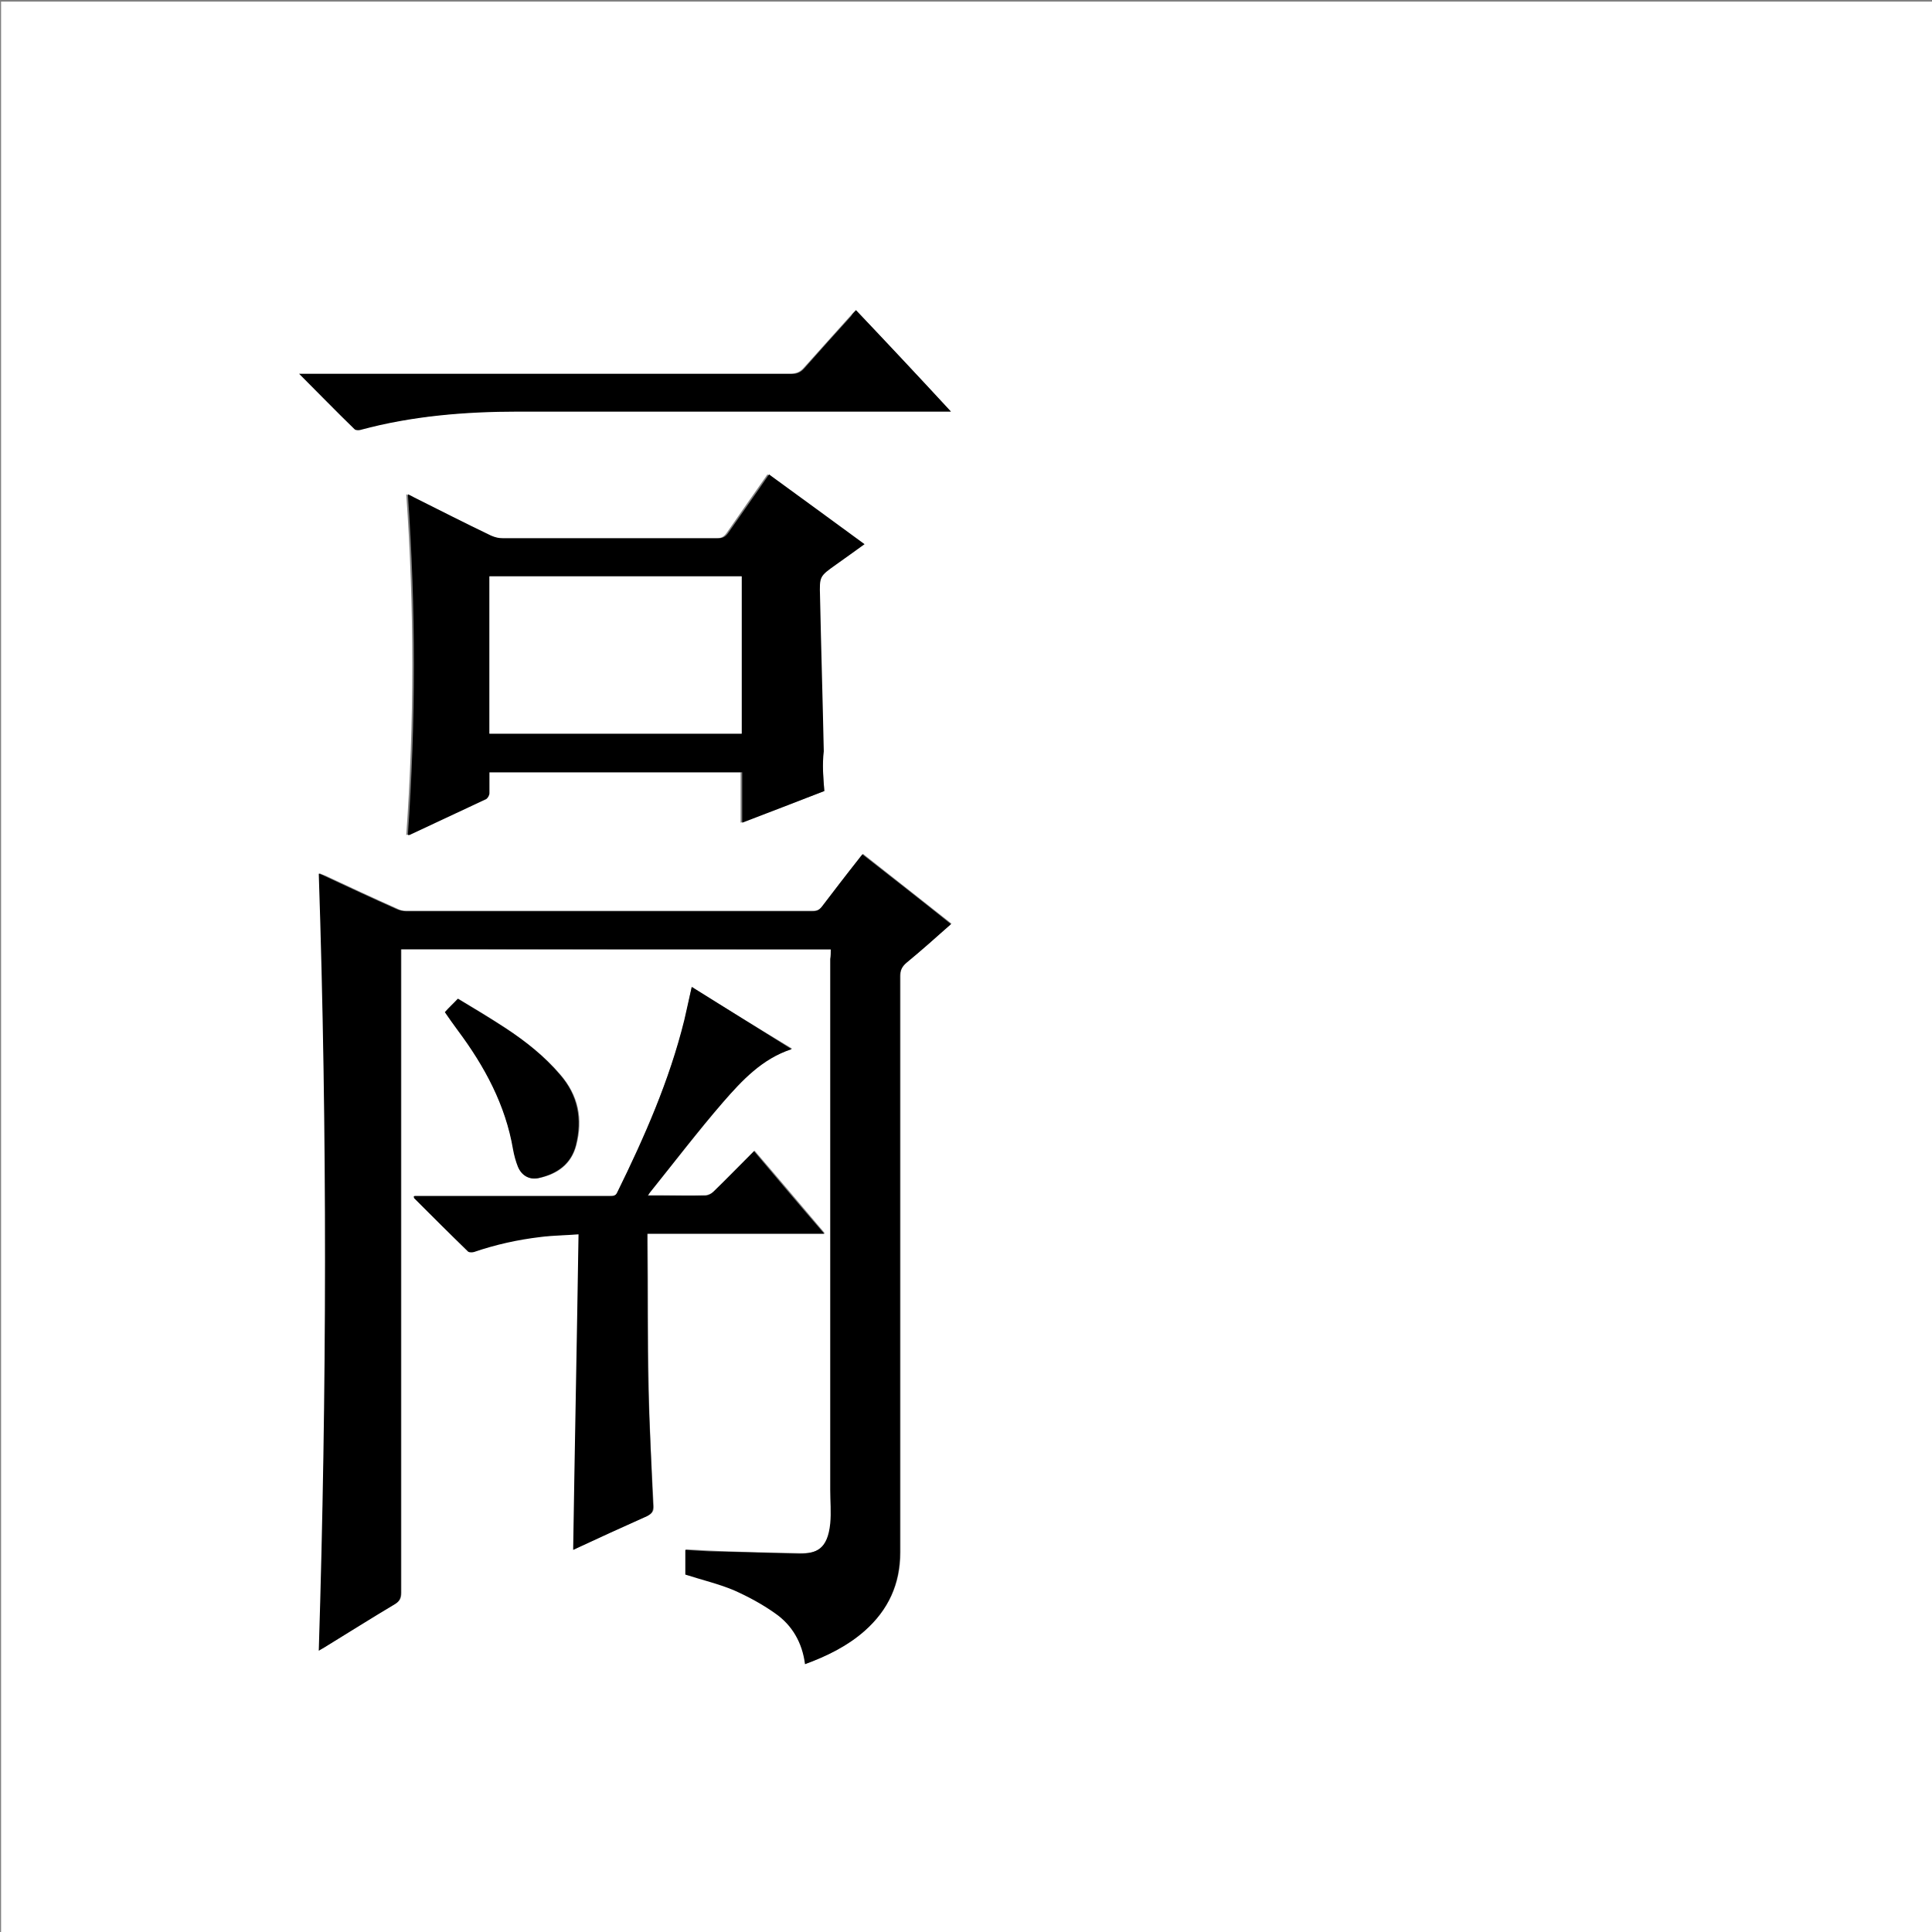 <?xml version="1.0" encoding="utf-8"?>
<!-- Generator: Adobe Illustrator 20.1.0, SVG Export Plug-In . SVG Version: 6.00 Build 0)  -->
<svg version="1.1" id="图层_1" xmlns="http://www.w3.org/2000/svg" xmlns:xlink="http://www.w3.org/1999/xlink" x="0px" y="0px"
	 viewBox="0 0 360 360" style="enable-background:new 0 0 360 360;" xml:space="preserve">
<rect x="0" y="0" width="360" height="360" fill="#808080" stroke="none"/>
<style type="text/css">
	.st0{fill:#FFFFFF;}
</style>
<g>
	<path class="st0" d="M0.2,360.5c0-120.1,0-240.2,0-360.2c120.1,0,240.2,0,360.2,0c0,120.1,0,240.2,0,360.2
		C240.4,360.5,120.3,360.5,0.2,360.5z M154.8,176.9c0,0.7,0,1.2,0,1.7c0,33,0,65.9,0,98.9c0,2.1,0.2,4.3,0,6.3
		c-0.5,4.9-2.6,5.7-5.8,5.6c-5.1-0.1-10.2-0.2-15.3-0.4c-1.9-0.1-3.9-0.2-5.9-0.3c0,1.7,0,3.2,0,4.6c3.1,1,6.1,1.7,9,2.9
		c2.7,1.1,5.3,2.6,7.7,4.3c3.2,2.2,5.1,5.4,5.6,9.5c4.1-1.5,7.9-3.3,11.1-6.2c4.4-3.9,6.6-8.7,6.6-14.6c0-35.8,0-71.6,0-107.4
		c0-1.1,0.3-1.8,1.2-2.5c2.8-2.3,5.5-4.8,8.3-7.2c-5.6-4.4-11-8.7-16.5-13c-0.3,0.3-0.5,0.6-0.8,1c-2.3,2.9-4.6,5.9-6.8,8.8
		c-0.5,0.6-0.9,0.8-1.7,0.8c-25.3,0-50.6,0-75.8,0c-0.6,0-1.2-0.1-1.7-0.4c-4.5-2-9-4.1-13.5-6.2c-0.3-0.1-0.6-0.2-1-0.4
		c1.6,48.3,1.5,96.5,0,144.8c0.4-0.2,0.7-0.4,1-0.6c4.4-2.7,8.8-5.4,13.2-8.1c0.9-0.5,1.1-1.1,1.1-2.1c0-39.5,0-79,0-118.4
		c0-0.5,0-1,0-1.5C101.4,176.9,128,176.9,154.8,176.9z M153.6,147.4c-0.2-2.5-0.4-4.9-0.4-7.4c-0.3-9.6-0.5-19.3-0.7-28.9
		c-0.1-3.8-0.1-3.8,3-5.9c1.7-1.2,3.5-2.5,5.3-3.8c-6-4.4-11.8-8.7-17.8-13c-2.6,3.7-5.1,7.3-7.6,10.9c-0.5,0.7-1,1-1.9,1
		c-13.4,0-26.7,0-40.1,0c-0.7,0-1.5-0.2-2.2-0.5c-4.8-2.3-9.5-4.7-14.3-7.1c-0.3-0.2-0.7-0.3-1.2-0.6c1.5,21.2,1.5,42.3,0,63.5
		c0.2-0.1,0.4-0.1,0.5-0.1c4.7-2.2,9.4-4.3,14.1-6.6c0.3-0.2,0.6-0.7,0.6-1.1c0.1-1.3,0-2.5,0-3.9c15.7,0,31.4,0,47.1,0
		c0,3.1,0,6.2,0,9.4C143.4,151.3,148.5,149.3,153.6,147.4z M128.9,183.9c-0.5,2.1-0.8,4.1-1.3,6.1c-2.8,11.2-7.5,21.7-12.5,32.1
		c-0.3,0.7-0.8,0.7-1.4,0.7c-11.7,0-23.4,0-35.2,0c-0.4,0-0.8,0-1.3,0c0.1,0.2,0.1,0.3,0.1,0.4c3.3,3.3,6.5,6.6,9.9,9.8
		c0.2,0.2,0.9,0.3,1.2,0.2c4-1.4,8.1-2.4,12.4-2.8c2.2-0.2,4.5-0.3,7.1-0.5c-0.3,19.8-0.7,39.3-1,58.8c4.5-2.1,9.1-4.2,13.8-6.3
		c0.9-0.4,1.2-0.9,1.1-1.9c-0.4-7.4-0.8-14.8-0.9-22.2c-0.2-9-0.1-17.9-0.2-26.9c0-0.5,0-0.9,0-1.6c11,0,21.9,0,33,0
		c-4.5-5.3-8.7-10.3-13.1-15.4c-2.6,2.6-5.1,5.1-7.6,7.6c-0.4,0.4-1.1,0.7-1.6,0.7c-2.8,0.1-5.7,0-8.5,0c-0.7,0-1.3,0-2.1,0
		c0.2-0.3,0.3-0.5,0.4-0.6c4.5-5.6,8.9-11.3,13.6-16.8c3.5-4.1,7.2-8.1,12.8-9.9C141.3,191.6,135.1,187.8,128.9,183.9z M159.5,57.8
		c-0.4,0.4-0.7,0.7-1,1c-2.9,3.2-5.8,6.5-8.7,9.7c-0.7,0.8-1.4,1.1-2.5,1.1c-30,0-60,0-90,0c-0.5,0-0.9,0-1.6,0
		c3.6,3.6,6.9,7,10.3,10.3c0.2,0.2,0.7,0.2,1.1,0.1c9.7-2.5,19.5-3.4,29.4-3.4c26.3,0,52.6,0,78.9,0c0.5,0,0.9,0,1.7,0
		C171.2,70.2,165.3,64,159.5,57.8z M82.9,188.6c0.8,1.2,1.7,2.3,2.5,3.4c5,6.7,8.8,13.9,10.3,22.2c0.2,1.1,0.5,2.2,0.9,3.2
		c0.7,1.7,2.2,2.5,3.9,2.1c3.4-0.7,6-2.6,6.9-6.1c1.3-4.9,0.4-9.3-3-13.2c-2.9-3.4-6.4-6.1-10.1-8.6c-2.9-1.9-5.9-3.7-8.9-5.5
		C84.4,187,83.7,187.7,82.9,188.6z"/>
	<path d="M154.8,176.9c-26.8,0-53.4,0-80.1,0c0,0.5,0,1,0,1.5c0,39.5,0,79,0,118.4c0,1-0.3,1.6-1.1,2.1c-4.4,2.6-8.8,5.4-13.2,8.1
		c-0.3,0.2-0.6,0.3-1,0.6c1.5-48.3,1.6-96.5,0-144.8c0.3,0.1,0.7,0.2,1,0.4c4.5,2.1,9,4.2,13.5,6.2c0.5,0.2,1.1,0.4,1.7,0.4
		c25.3,0,50.6,0,75.8,0c0.8,0,1.2-0.2,1.7-0.8c2.3-3,4.5-5.9,6.8-8.8c0.2-0.3,0.5-0.6,0.8-1c5.5,4.3,11,8.6,16.5,13
		c-2.8,2.5-5.5,4.9-8.3,7.2c-0.8,0.7-1.2,1.4-1.2,2.5c0,35.8,0,71.6,0,107.4c0,5.9-2.2,10.7-6.6,14.6c-3.2,2.8-7,4.7-11.1,6.2
		c-0.5-4-2.4-7.3-5.6-9.5c-2.4-1.7-5-3.1-7.7-4.3c-2.9-1.2-5.9-1.9-9-2.9c0-1.4,0-2.9,0-4.6c2,0.1,3.9,0.3,5.9,0.3
		c5.1,0.1,10.2,0.3,15.3,0.4c3.2,0,5.3-0.8,5.8-5.6c0.2-2.1,0-4.2,0-6.3c0-33,0-65.9,0-98.9C154.8,178.1,154.8,177.5,154.8,176.9z"
		/>
	<path d="M153.6,147.4c-5.1,2-10.1,3.9-15.3,5.9c0-3.2,0-6.3,0-9.4c-15.7,0-31.3,0-47.1,0c0,1.3,0,2.6,0,3.9c0,0.4-0.3,0.9-0.6,1.1
		c-4.7,2.2-9.4,4.4-14.1,6.6c-0.1,0.1-0.3,0.1-0.5,0.1c1.5-21.2,1.5-42.3,0-63.5c0.5,0.2,0.8,0.4,1.2,0.6c4.8,2.4,9.5,4.8,14.3,7.1
		c0.7,0.3,1.4,0.5,2.2,0.5c13.4,0,26.7,0,40.1,0c0.9,0,1.4-0.3,1.9-1c2.5-3.6,5-7.1,7.6-10.9c5.9,4.3,11.8,8.6,17.8,13
		c-1.8,1.3-3.6,2.6-5.3,3.8c-3.1,2.2-3.1,2.2-3,5.9c0.2,9.6,0.5,19.3,0.7,28.9C153.2,142.5,153.4,144.9,153.6,147.4z M91.2,136.7
		c15.7,0,31.3,0,47,0c0-9.8,0-19.5,0-29.3c-15.7,0-31.3,0-47,0C91.2,117.2,91.2,126.9,91.2,136.7z"/>
	<path d="M128.9,183.9c6.2,3.9,12.4,7.7,18.6,11.6c-5.5,1.8-9.2,5.8-12.8,9.9c-4.7,5.4-9.1,11.2-13.6,16.8c-0.1,0.1-0.2,0.3-0.4,0.6
		c0.8,0,1.4,0,2.1,0c2.8,0,5.7,0,8.5,0c0.6,0,1.2-0.3,1.6-0.7c2.5-2.4,5-5,7.6-7.6c4.3,5.1,8.6,10.2,13.1,15.4c-11.1,0-22,0-33,0
		c0,0.6,0,1.1,0,1.6c0.1,9,0,17.9,0.2,26.9c0.2,7.4,0.6,14.8,0.9,22.2c0,1-0.2,1.4-1.1,1.9c-4.7,2.1-9.3,4.2-13.8,6.3
		c0.3-19.5,0.7-39,1-58.8c-2.6,0.2-4.8,0.2-7.1,0.5c-4.2,0.5-8.3,1.4-12.4,2.8c-0.4,0.1-1,0.1-1.2-0.2c-3.3-3.2-6.6-6.5-9.9-9.8
		c0,0-0.1-0.1-0.1-0.4c0.5,0,0.9,0,1.3,0c11.7,0,23.4,0,35.2,0c0.6,0,1.1,0,1.4-0.7c5.1-10.3,9.7-20.8,12.5-32.1
		C128,188,128.4,186,128.9,183.9z"/>
	<path d="M159.5,57.8c5.9,6.2,11.7,12.4,17.7,18.9c-0.8,0-1.2,0-1.7,0c-26.3,0-52.6,0-78.9,0c-9.9,0-19.8,0.8-29.4,3.4
		c-0.3,0.1-0.9,0.1-1.1-0.1c-3.4-3.3-6.7-6.7-10.3-10.3c0.7,0,1.2,0,1.6,0c30,0,60,0,90,0c1.1,0,1.8-0.3,2.5-1.1
		c2.9-3.3,5.8-6.5,8.7-9.7C158.8,58.5,159.1,58.2,159.5,57.8z"/>
	<path d="M82.9,188.6c0.8-0.9,1.6-1.6,2.4-2.5c3,1.8,6,3.6,8.9,5.5c3.7,2.4,7.2,5.2,10.1,8.6c3.4,3.9,4.2,8.3,3,13.2
		c-0.9,3.5-3.5,5.3-6.9,6.1c-1.7,0.4-3.2-0.4-3.9-2.1c-0.4-1-0.7-2.1-0.9-3.2c-1.4-8.3-5.3-15.5-10.3-22.2
		C84.5,190.9,83.7,189.8,82.9,188.6z"/>
	<path class="st0" d="M91.2,136.7c0-9.8,0-19.5,0-29.3c15.7,0,31.3,0,47,0c0,9.8,0,19.5,0,29.3C122.6,136.7,107,136.7,91.2,136.7z"
		/>
</g>
</svg>

